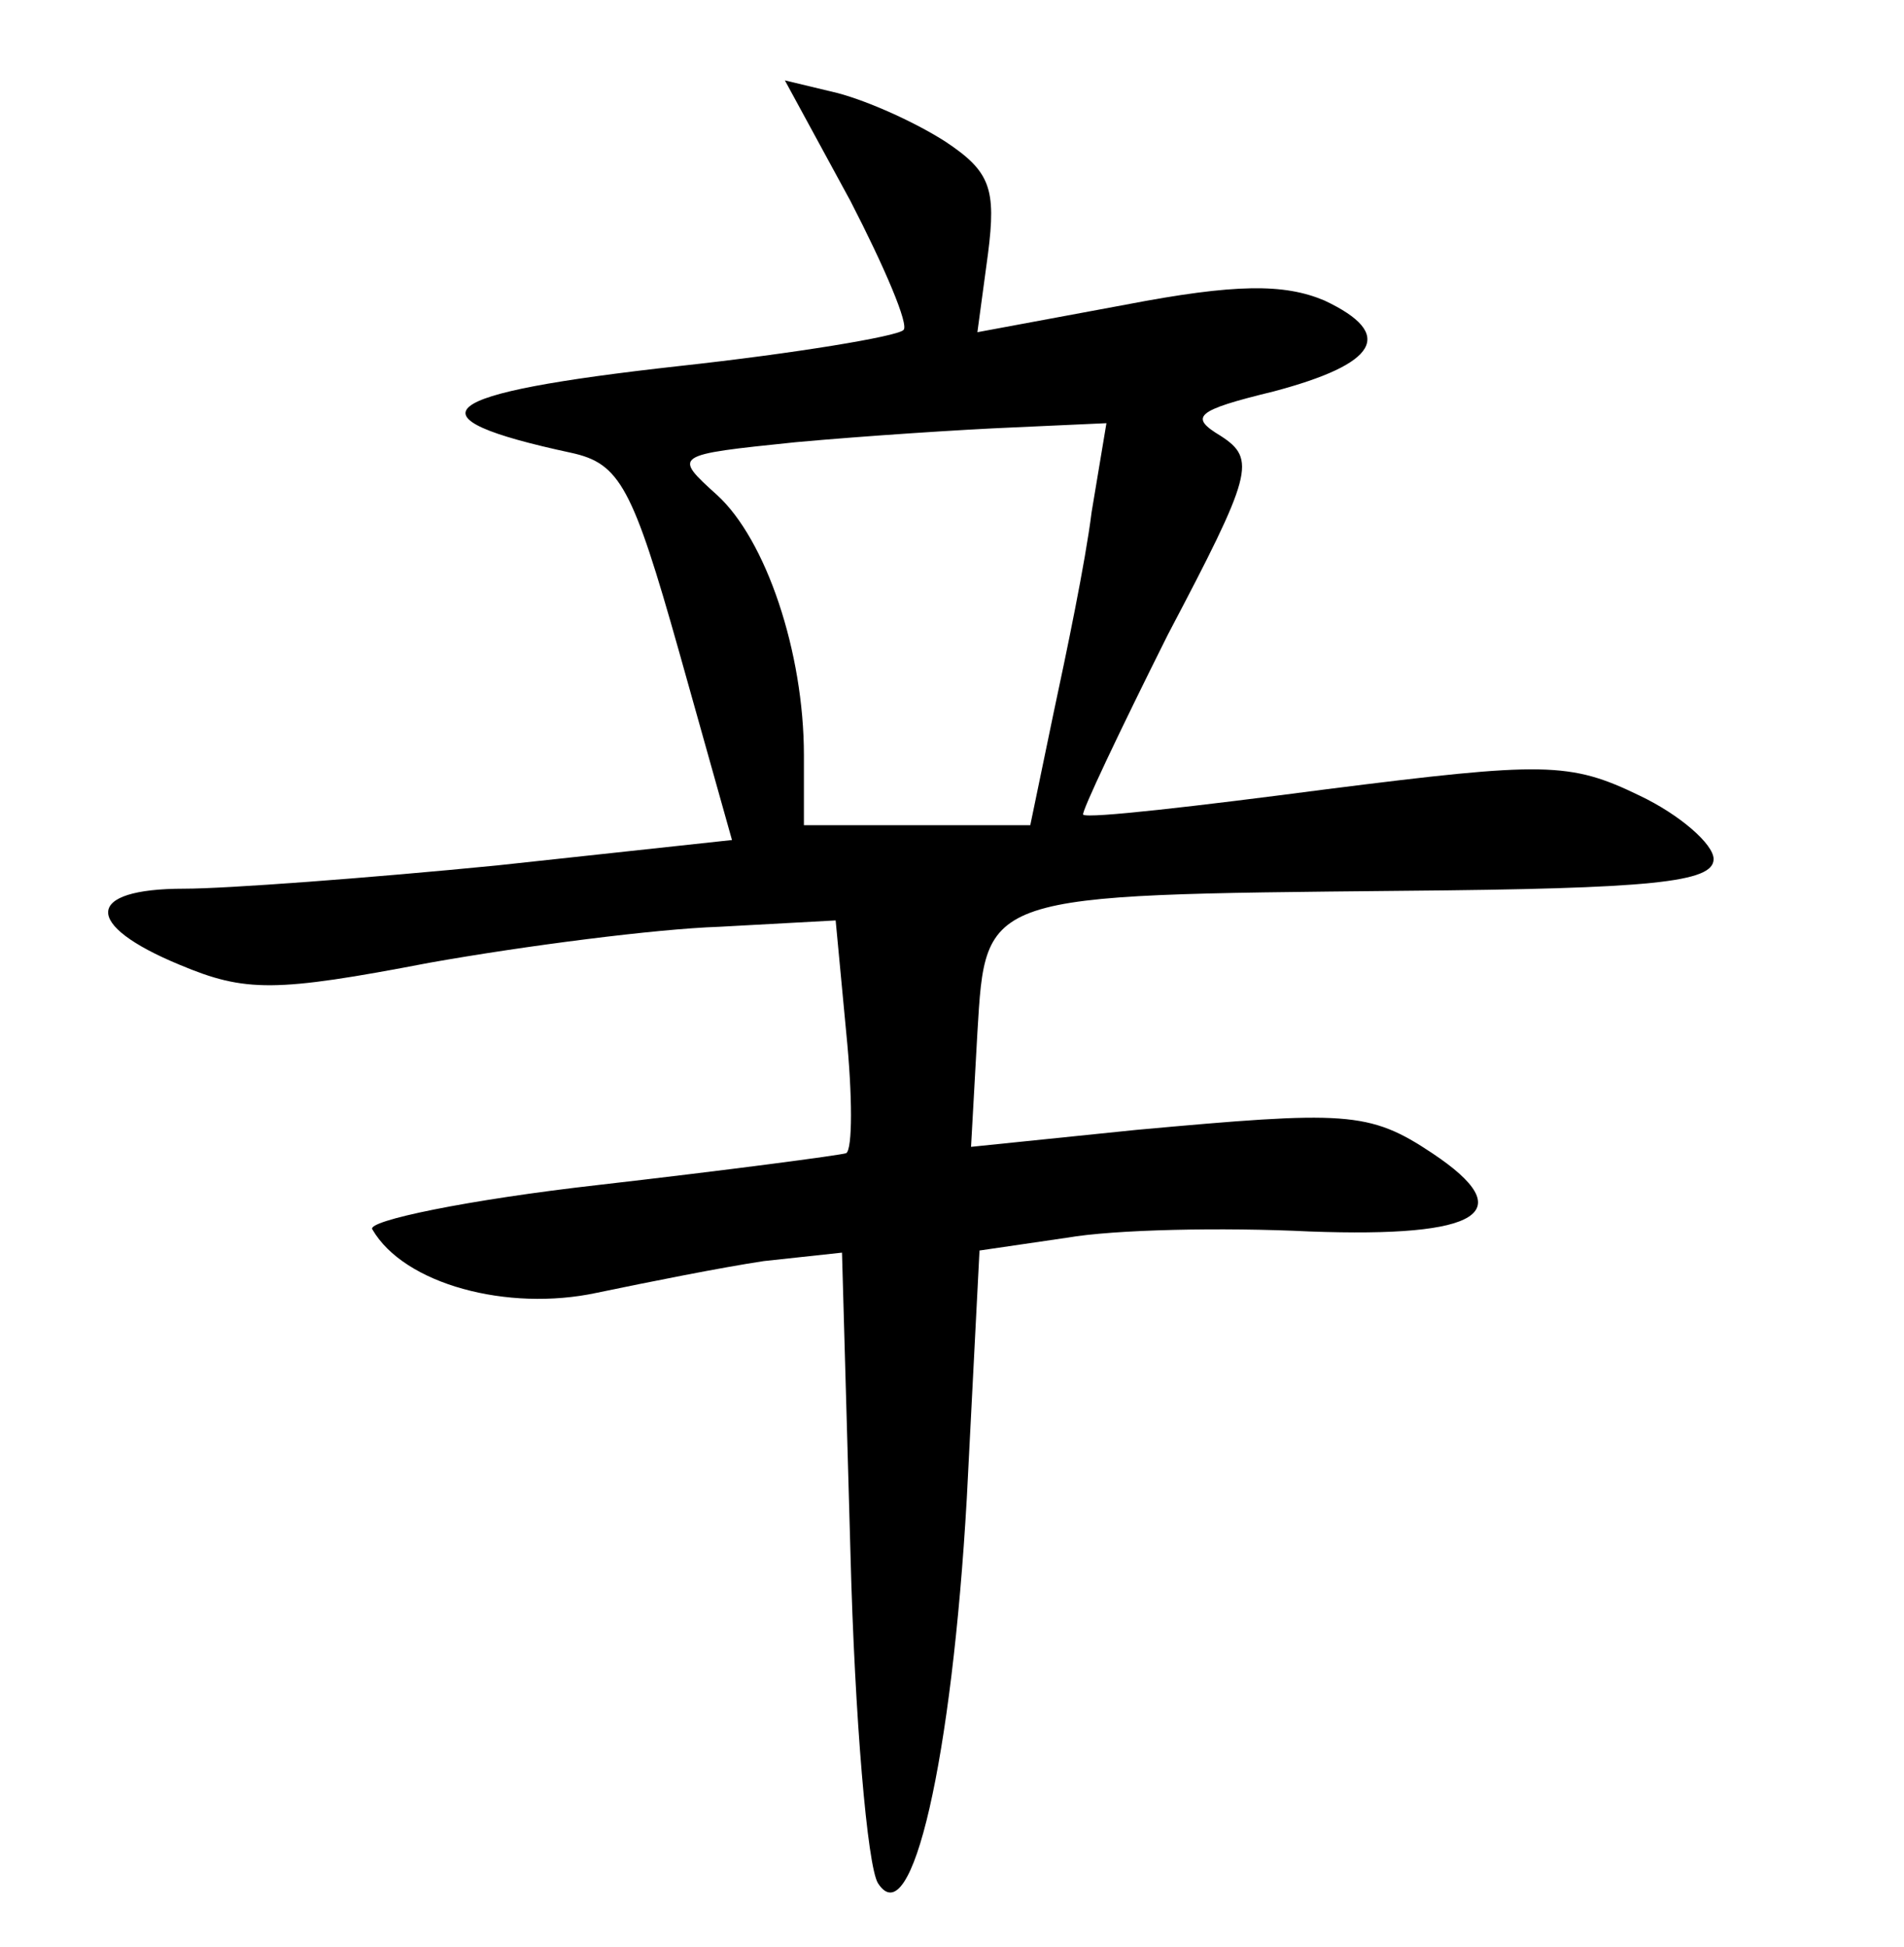 <?xml version="1.0" standalone="no"?>
<!DOCTYPE svg PUBLIC "-//W3C//DTD SVG 20010904//EN"
 "http://www.w3.org/TR/2001/REC-SVG-20010904/DTD/svg10.dtd">
<svg version="1.0" xmlns="http://www.w3.org/2000/svg"
 width="90pt" height="92pt" viewBox="0 0 90 92"
 preserveAspectRatio="xMidYMid meet">
<g transform="translate(0,92) scale(0.1,-0.1)"
fill="#000000" stroke="none">
<path d="M402 825 c16 -31 28 -59 25 -61 -3 -3 -51 -11 -106 -17 -117 -13
-130 -24 -51 -41 23 -5 29 -16 51 -94 l25 -89 -111 -12 c-61 -6 -128 -11 -148
-11 -47 0 -48 -17 -2 -36 31 -13 45 -13 118 1 45 8 107 16 137 17 l55 3 5 -53
c3 -30 3 -55 0 -57 -3 -1 -56 -8 -117 -15 -62 -7 -110 -17 -107 -21 15 -26 64
-39 106 -30 24 5 59 12 79 15 l37 4 4 -142 c2 -78 8 -148 13 -156 16 -25 35
59 42 182 l6 117 41 6 c23 4 74 5 115 3 81 -3 100 9 58 37 -30 20 -41 20 -140
11 l-78 -8 3 54 c4 66 2 65 201 67 118 1 147 4 147 15 0 7 -16 21 -35 30 -33
16 -45 16 -148 3 -61 -8 -113 -14 -115 -12 -1 1 17 39 40 85 40 76 42 83 25
94 -15 9 -12 12 25 21 49 13 58 27 24 43 -19 8 -42 8 -94 -2 l-70 -13 5 37 c4
31 1 39 -20 53 -14 9 -36 19 -51 23 l-25 6 31 -57z m114 -147 c-3 -24 -12 -67
-18 -95 l-11 -53 -54 0 -53 0 0 33 c0 49 -18 102 -41 123 -21 19 -21 19 37 25
33 3 79 6 103 7 l44 2 -7 -42z"/>
</g>
</svg>
